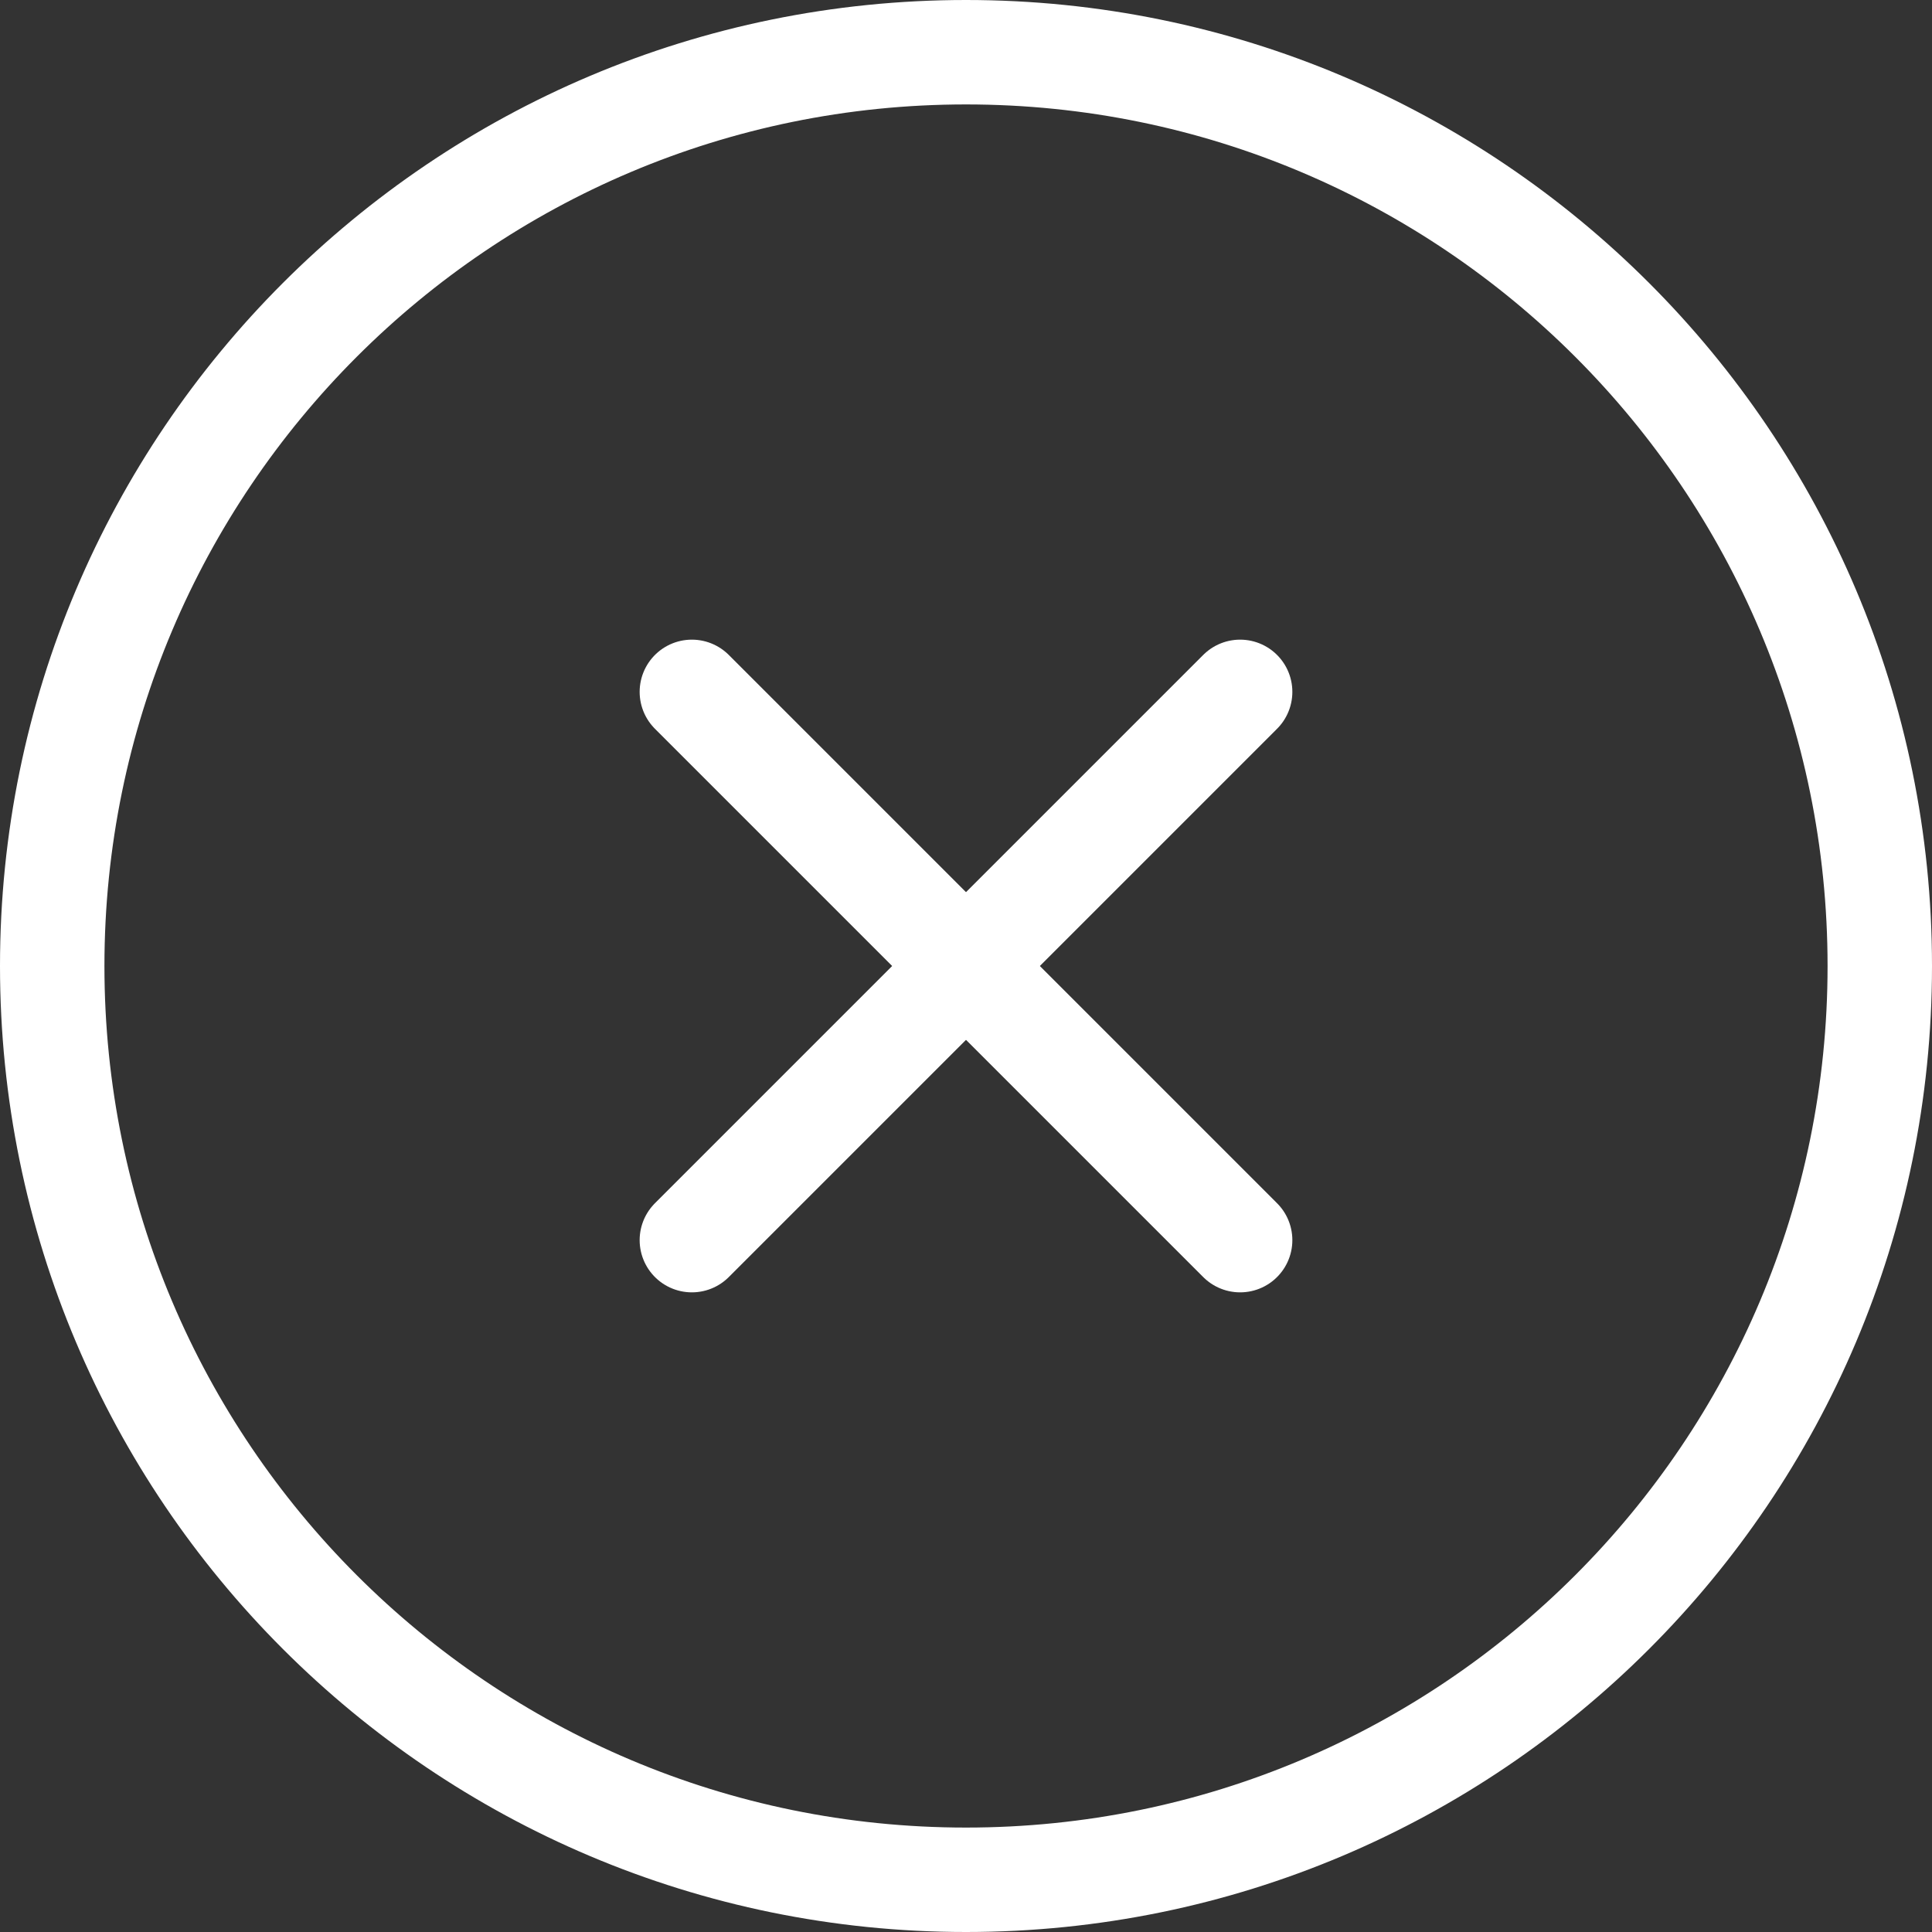 <svg width="37" height="37" viewBox="0 0 37 37" fill="none" xmlns="http://www.w3.org/2000/svg">
<rect x="0" y="0" width="37" height="37" fill="#333333" stroke="none"/>
<path d="M18.5 36C28.165 36 36 28.165 36 18.5C36 8.835 28.165 1 18.5 1C8.835 1 1 8.835 1 18.5C1 28.165 8.835 36 18.5 36Z" stroke="white" stroke-width="2" stroke-linecap="round" stroke-linejoin="round"/>
<path d="M23.75 13.25L13.25 23.75" stroke="white" stroke-width="2" stroke-linecap="round" stroke-linejoin="round"/>
<path d="M13.25 13.25L23.75 23.75" stroke="white" stroke-width="2" stroke-linecap="round" stroke-linejoin="round"/>
</svg>
